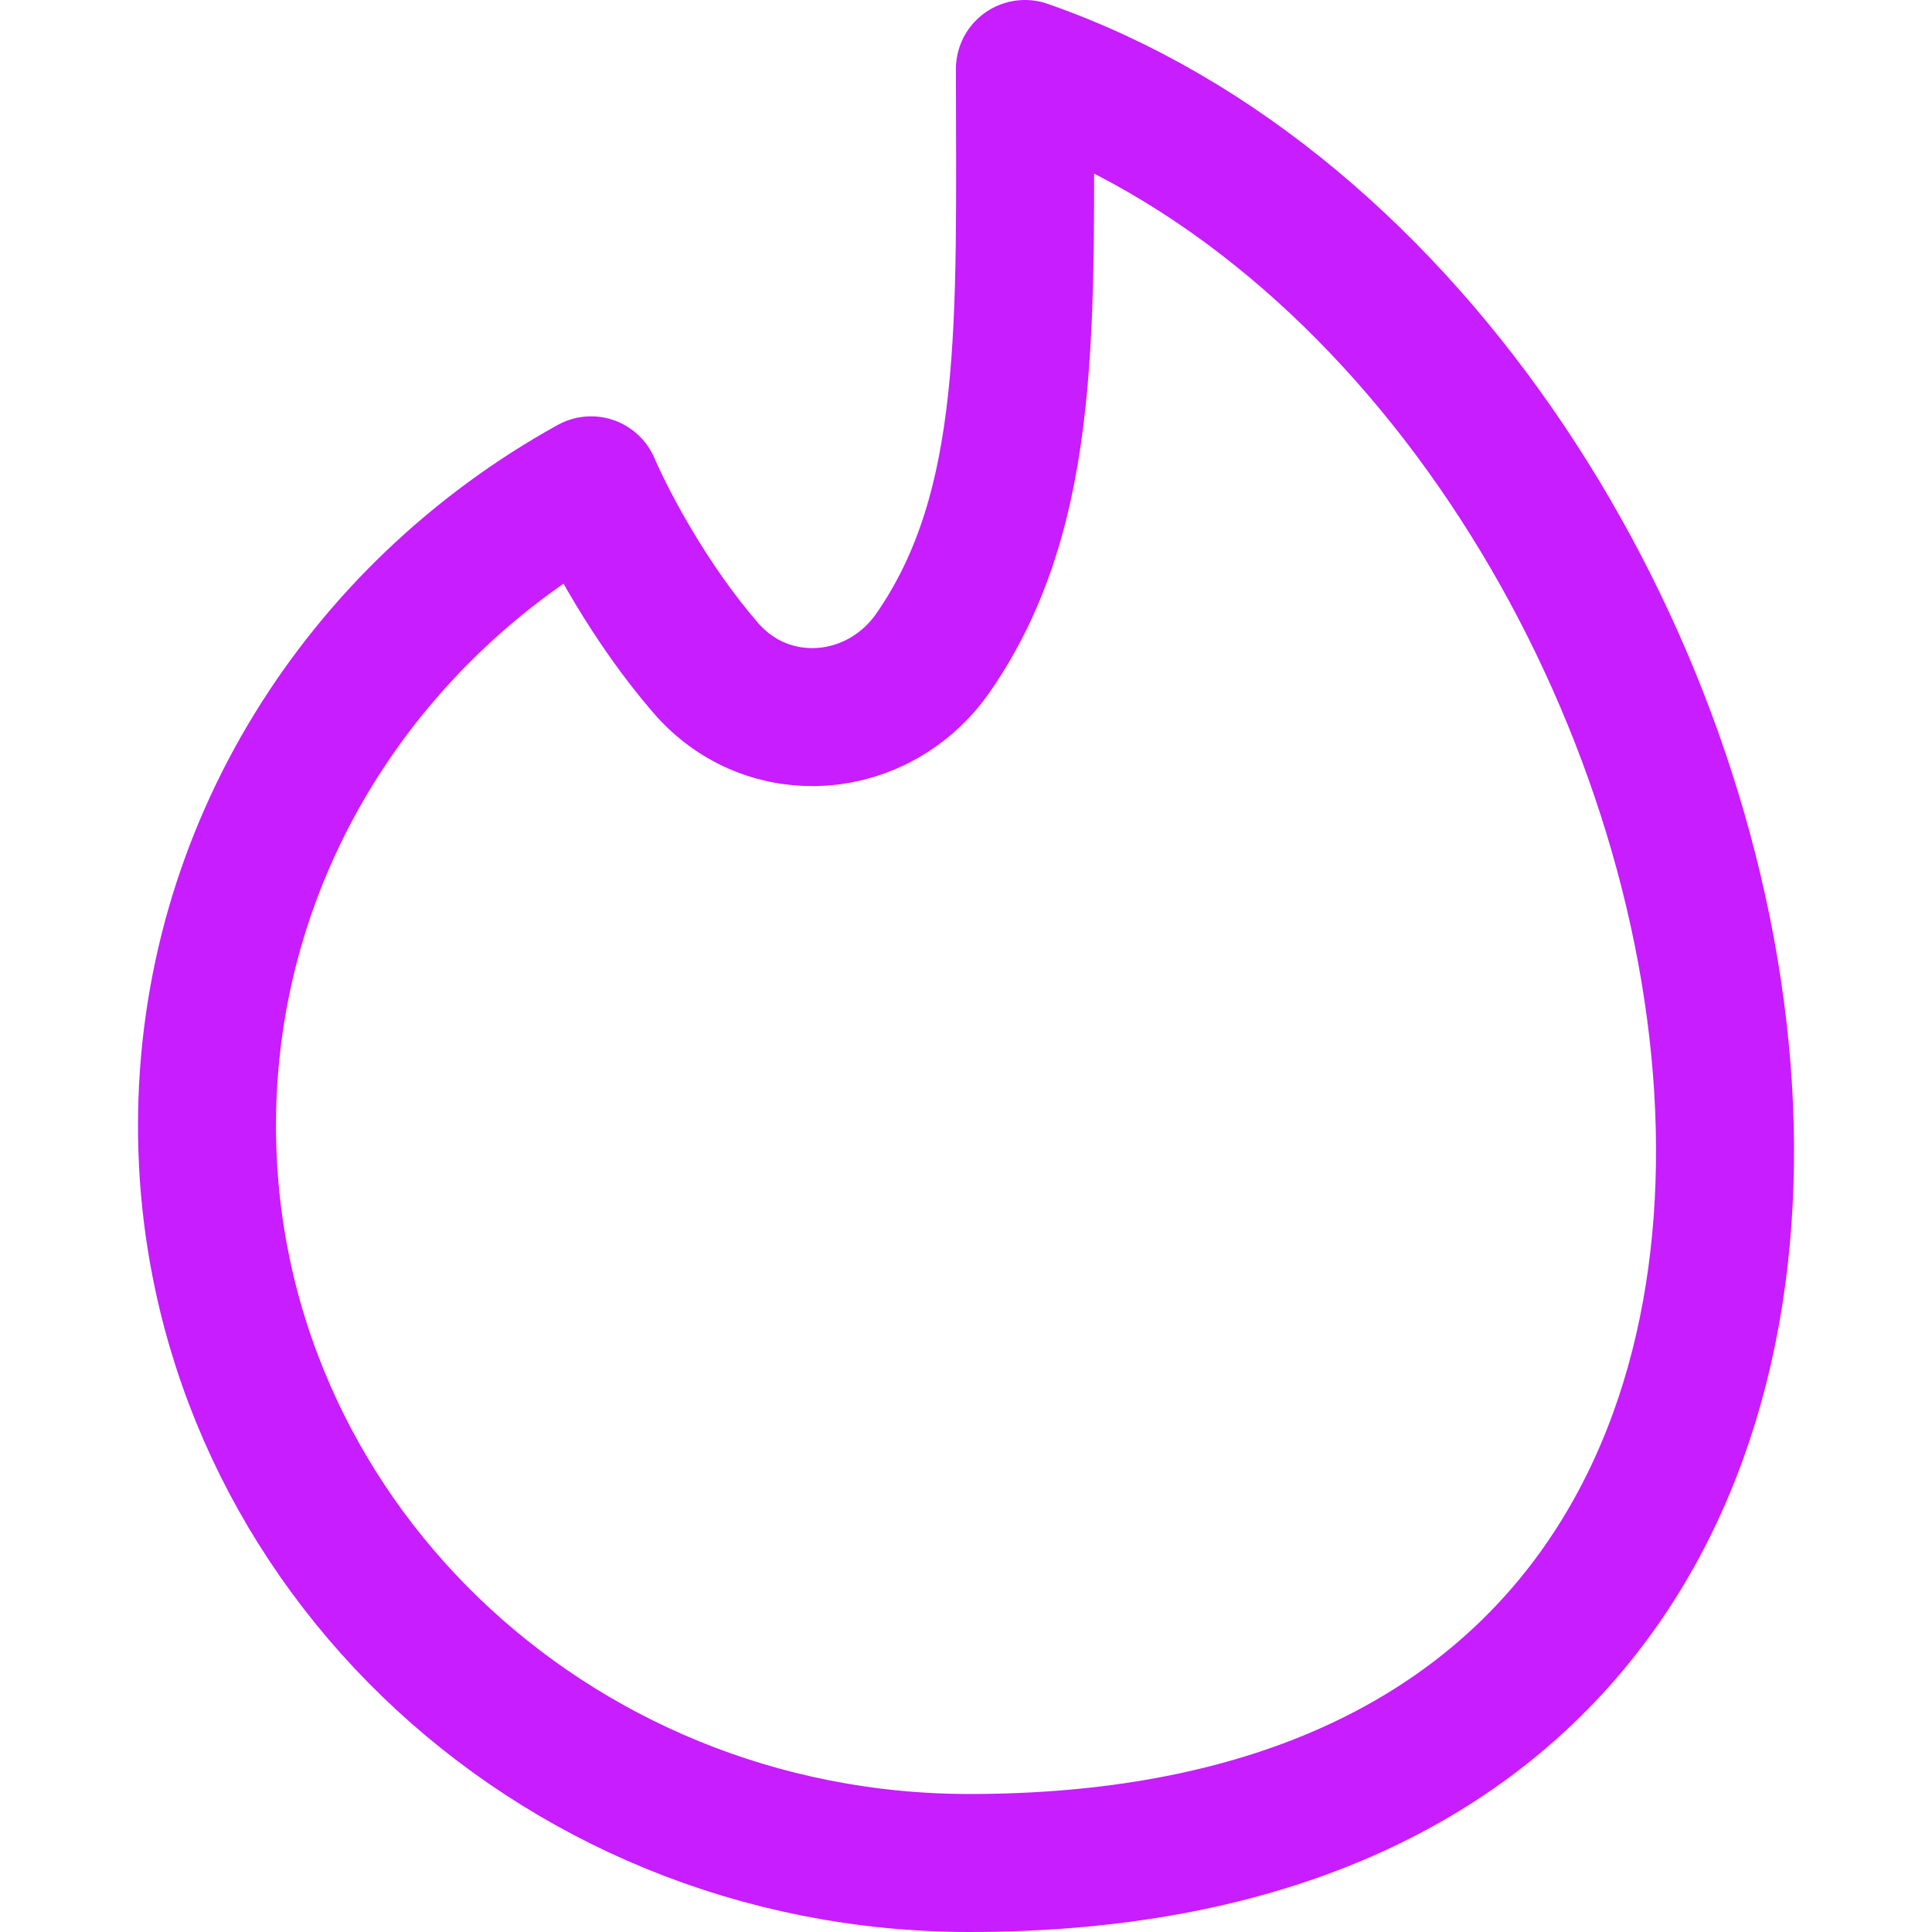 <svg xmlns="http://www.w3.org/2000/svg" fill="none" viewBox="0 0 14 14" id="Tinder-Logo--Streamline-Flex-Neon">
  <desc>
    Tinder Logo Streamline Icon: https://streamlinehq.com
  </desc>
  <g id="tinder-logo">
    <path id="Union" stroke="#c71dff" stroke-linecap="round" stroke-linejoin="round" d="M1.5 8.157c0 -1.986 1.12 -3.719 2.783 -4.64 0.129 0.297 0.428 0.857 0.831 1.323 0.453 0.524 1.255 0.457 1.649 -0.112 0.729 -1.053 0.664 -2.405 0.664 -4.228 5.633 1.964 7.964 13 -0.402 13C3.974 13.5 1.5 11.108 1.5 8.157Z" stroke-width="1"></path>
  </g>
</svg>